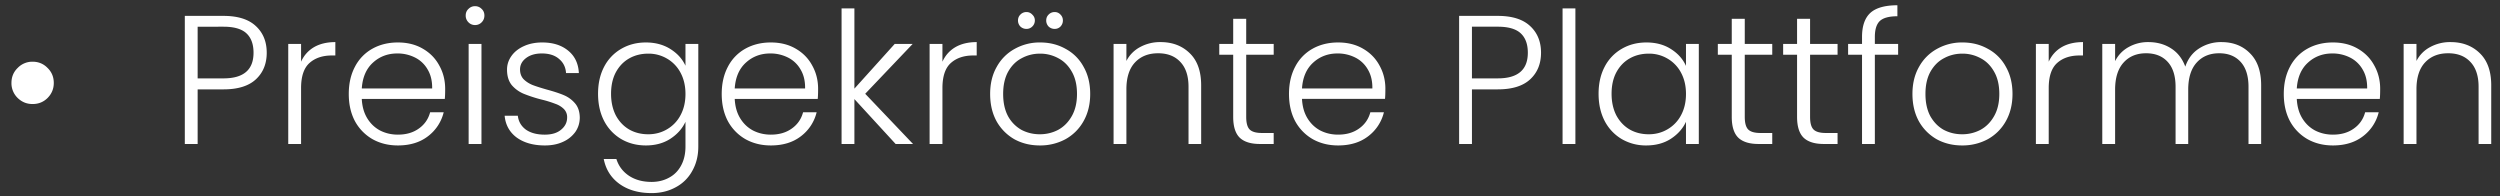 <svg width="191" height="15" viewBox="0 0 191 15" fill="none" xmlns="http://www.w3.org/2000/svg"><rect x="0" y="0" width="191" height="15" fill="#333333" stroke="none"/><path d="M2.485 7.948c-.44 0-.817-.154-1.134-.462a1.565 1.565 0 01-.476-1.148c0-.457.158-.84.476-1.148a1.548 1.548 0 011.134-.476c.457 0 .84.159 1.148.476.317.308.476.69.476 1.148 0 .448-.16.83-.476 1.148-.308.308-.691.462-1.148.462zm17.893-3.92c0 .84-.275 1.517-.826 2.03-.55.513-1.377.77-2.478.77H15.1V11h-.98V1.214h2.954c1.092 0 1.913.257 2.464.77.56.513.84 1.195.84 2.044zm-3.304 1.96c1.53 0 2.296-.653 2.296-1.96 0-.653-.182-1.148-.546-1.484-.364-.336-.947-.504-1.75-.504H15.1v3.948h1.974zm5.928-1.274c.215-.476.542-.845.98-1.106.448-.261.994-.392 1.638-.392v1.022h-.266c-.709 0-1.278.191-1.708.574-.429.383-.644 1.022-.644 1.918V11h-.98V3.356h.98v1.358zm11.009 2.072c0 .336-.01.593-.028.77H27.64c.028.579.168 1.073.42 1.484.252.41.583.723.994.938.41.205.858.308 1.344.308.634 0 1.166-.154 1.596-.462.438-.308.728-.723.868-1.246h1.036a3.257 3.257 0 01-1.204 1.834c-.607.467-1.372.7-2.296.7-.72 0-1.363-.159-1.932-.476a3.519 3.519 0 01-1.344-1.372c-.318-.597-.476-1.293-.476-2.086 0-.793.158-1.489.476-2.086a3.309 3.309 0 011.33-1.372c.569-.317 1.218-.476 1.946-.476s1.362.159 1.904.476c.55.317.97.747 1.26 1.288.298.532.448 1.125.448 1.778zm-.994-.028c.009-.57-.108-1.055-.35-1.456a2.27 2.27 0 00-.966-.91 2.963 2.963 0 00-1.344-.308c-.728 0-1.35.233-1.862.7-.514.467-.798 1.125-.854 1.974h5.376zm3.277-4.844a.687.687 0 01-.504-.21.704.704 0 01-.21-.518c0-.205.07-.373.21-.504.14-.14.308-.21.504-.21s.364.07.504.21c.14.13.21.299.21.504 0 .205-.07.378-.21.518a.687.687 0 01-.504.21zm.49 1.442V11h-.98V3.356h.98zm4.85 7.756c-.877 0-1.595-.2-2.155-.602-.55-.41-.859-.966-.924-1.666h1.008c.046.43.247.78.602 1.05.364.261.85.392 1.456.392.532 0 .947-.126 1.246-.378.308-.252.462-.565.462-.938a.872.872 0 00-.252-.644 1.706 1.706 0 00-.644-.392 8.313 8.313 0 00-1.036-.322 10.61 10.61 0 01-1.386-.448 2.454 2.454 0 01-.91-.658c-.243-.299-.364-.695-.364-1.19 0-.373.112-.719.336-1.036.224-.317.541-.57.952-.756.41-.187.877-.28 1.4-.28.821 0 1.484.21 1.988.63.504.41.775.98.812 1.708h-.98c-.028-.448-.206-.807-.532-1.078-.318-.28-.756-.42-1.316-.42-.495 0-.896.117-1.204.35-.308.233-.462.523-.462.868 0 .299.088.546.266.742.187.187.415.336.686.448.27.103.635.22 1.092.35.55.15.99.294 1.316.434.326.14.606.345.84.616.233.27.355.63.364 1.078 0 .41-.112.78-.336 1.106a2.31 2.31 0 01-.938.756c-.401.187-.864.28-1.386.28zm7.712-7.868c.718 0 1.344.168 1.876.504.532.336.914.76 1.148 1.274V3.356h.98v7.84c0 .7-.154 1.32-.462 1.862a3.057 3.057 0 01-1.26 1.246c-.542.299-1.158.448-1.849.448-.98 0-1.796-.233-2.45-.7-.644-.467-1.045-1.101-1.203-1.904h.966c.168.532.485.957.952 1.274.476.317 1.054.476 1.736.476.494 0 .938-.107 1.33-.322.392-.205.7-.513.923-.924.224-.41.337-.896.337-1.456v-1.89c-.243.523-.63.957-1.162 1.302-.523.336-1.144.504-1.862.504-.7 0-1.33-.163-1.89-.49a3.459 3.459 0 01-1.303-1.386c-.307-.597-.462-1.288-.462-2.072s.154-1.47.462-2.058a3.362 3.362 0 011.303-1.372c.56-.327 1.19-.49 1.89-.49zm3.024 3.934c0-.616-.127-1.157-.378-1.624a2.682 2.682 0 00-1.036-1.078 2.769 2.769 0 00-1.428-.378c-.542 0-1.027.121-1.456.364-.43.243-.77.597-1.023 1.064-.242.457-.364 1.003-.364 1.638 0 .625.122 1.176.364 1.652.252.467.593.826 1.023 1.078.429.243.914.364 1.456.364.522 0 .998-.126 1.428-.378a2.682 2.682 0 001.035-1.078c.252-.467.379-1.008.379-1.624zm10.133-.392c0 .336-.01.593-.028.77h-6.342c.028.579.168 1.073.42 1.484.252.41.583.723.994.938.41.205.859.308 1.344.308.635 0 1.166-.154 1.596-.462.438-.308.728-.723.868-1.246h1.036a3.257 3.257 0 01-1.204 1.834c-.607.467-1.372.7-2.296.7-.719 0-1.363-.159-1.932-.476a3.519 3.519 0 01-1.344-1.372c-.318-.597-.476-1.293-.476-2.086 0-.793.158-1.489.476-2.086a3.309 3.309 0 011.33-1.372c.57-.317 1.218-.476 1.946-.476s1.363.159 1.904.476c.55.317.97.747 1.26 1.288.298.532.448 1.125.448 1.778zm-.994-.028c.01-.57-.108-1.055-.35-1.456a2.27 2.27 0 00-.966-.91 2.963 2.963 0 00-1.344-.308c-.728 0-1.349.233-1.862.7-.514.467-.798 1.125-.854 1.974h5.376zM68.426 11l-3.15-3.43V11h-.98V.64h.98v6.132l3.08-3.416h1.372l-3.626 3.808L69.756 11h-1.33zm3.576-6.286c.215-.476.542-.845.98-1.106.448-.261.994-.392 1.638-.392v1.022h-.266c-.709 0-1.278.191-1.708.574-.429.383-.644 1.022-.644 1.918V11h-.98V3.356h.98v1.358zm7.439 6.398c-.72 0-1.368-.159-1.946-.476a3.618 3.618 0 01-1.358-1.372c-.327-.597-.49-1.293-.49-2.086 0-.793.168-1.484.504-2.072a3.464 3.464 0 011.372-1.372 3.889 3.889 0 011.946-.49c.718 0 1.367.163 1.946.49a3.35 3.35 0 011.372 1.372c.336.588.504 1.279.504 2.072 0 .784-.168 1.475-.504 2.072a3.535 3.535 0 01-1.386 1.386 4.06 4.06 0 01-1.96.476zm0-.854c.504 0 .97-.112 1.4-.336.429-.233.774-.579 1.036-1.036.27-.467.406-1.036.406-1.708 0-.672-.131-1.237-.392-1.694-.262-.467-.607-.812-1.036-1.036a2.885 2.885 0 00-1.4-.35c-.504 0-.971.117-1.4.35-.43.224-.775.57-1.036 1.036-.252.457-.378 1.022-.378 1.694 0 .672.126 1.241.378 1.708a2.66 2.66 0 001.022 1.036c.429.224.896.336 1.4.336zm-1.022-8.05a.657.657 0 01-.462-.182.657.657 0 01-.182-.462c0-.177.06-.327.182-.448a.632.632 0 01.462-.196c.177 0 .326.065.448.196.13.121.196.27.196.448a.632.632 0 01-.196.462.609.609 0 01-.448.182zm2.156 0a.657.657 0 01-.462-.182.657.657 0 01-.182-.462c0-.177.06-.327.182-.448a.632.632 0 01.462-.196c.177 0 .326.065.448.196.12.121.182.27.182.448 0 .177-.061.331-.182.462a.609.609 0 01-.448.182zm8.086 1.008c.915 0 1.661.285 2.24.854.579.56.868 1.377.868 2.45V11h-.966V6.632c0-.83-.21-1.465-.63-1.904-.41-.439-.975-.658-1.694-.658-.737 0-1.325.233-1.764.7-.439.467-.658 1.153-.658 2.058V11h-.98V3.356h.98v1.302a2.46 2.46 0 011.05-1.064 3.166 3.166 0 011.554-.378zm6.55.966v4.746c0 .467.088.789.265.966.178.177.49.266.938.266h.896V11h-1.05c-.69 0-1.204-.159-1.54-.476-.336-.327-.504-.859-.504-1.596V4.182h-1.064v-.826h1.064V1.438h.994v1.918h2.1v.826h-2.1zm10.632 2.604c0 .336-.01.593-.028.77h-6.342c.028.579.168 1.073.42 1.484.252.41.583.723.994.938.41.205.858.308 1.344.308.634 0 1.166-.154 1.596-.462.438-.308.728-.723.868-1.246h1.036a3.258 3.258 0 01-1.204 1.834c-.607.467-1.372.7-2.296.7-.719 0-1.363-.159-1.932-.476a3.517 3.517 0 01-1.344-1.372c-.318-.597-.476-1.293-.476-2.086 0-.793.158-1.489.476-2.086a3.308 3.308 0 011.33-1.372c.569-.317 1.218-.476 1.946-.476s1.362.159 1.904.476c.55.317.97.747 1.26 1.288.298.532.448 1.125.448 1.778zm-.994-.028c.009-.57-.108-1.055-.35-1.456a2.279 2.279 0 00-.966-.91 2.965 2.965 0 00-1.344-.308c-.728 0-1.349.233-1.862.7-.514.467-.798 1.125-.854 1.974h5.376zm12.886-2.73c0 .84-.275 1.517-.826 2.03-.55.513-1.376.77-2.478.77h-1.974V11h-.98V1.214h2.954c1.092 0 1.914.257 2.464.77.56.513.84 1.195.84 2.044zm-3.304 1.96c1.531 0 2.296-.653 2.296-1.96 0-.653-.182-1.148-.546-1.484-.364-.336-.947-.504-1.75-.504h-1.974v3.948h1.974zM120.36.64V11h-.98V.64h.98zm1.771 6.524c0-.784.154-1.47.462-2.058a3.357 3.357 0 011.302-1.372c.56-.327 1.19-.49 1.89-.49.728 0 1.353.168 1.876.504.532.336.915.765 1.148 1.288v-1.68h.98V11h-.98V9.306c-.243.523-.63.957-1.162 1.302-.523.336-1.148.504-1.876.504a3.653 3.653 0 01-1.876-.49 3.453 3.453 0 01-1.302-1.386c-.308-.597-.462-1.288-.462-2.072zm6.678.014c0-.616-.126-1.157-.378-1.624a2.68 2.68 0 00-1.036-1.078 2.767 2.767 0 00-1.428-.378c-.541 0-1.027.121-1.456.364-.429.243-.77.597-1.022 1.064-.243.457-.364 1.003-.364 1.638 0 .625.121 1.176.364 1.652.252.467.593.826 1.022 1.078.429.243.915.364 1.456.364.523 0 .999-.126 1.428-.378a2.68 2.68 0 001.036-1.078c.252-.467.378-1.008.378-1.624zm4.491-2.996v4.746c0 .467.089.789.266.966.178.177.49.266.938.266h.896V11h-1.05c-.69 0-1.204-.159-1.54-.476-.336-.327-.504-.859-.504-1.596V4.182h-1.064v-.826h1.064V1.438h.994v1.918h2.1v.826h-2.1zm4.99 0v4.746c0 .467.089.789.266.966.178.177.49.266.938.266h.896V11h-1.05c-.69 0-1.204-.159-1.54-.476-.336-.327-.504-.859-.504-1.596V4.182h-1.064v-.826h1.064V1.438h.994v1.918h2.1v.826h-2.1zm6.727 0h-1.778V11h-.98V4.182h-1.064v-.826h1.064v-.532c0-.83.21-1.442.63-1.834.429-.392 1.12-.588 2.072-.588v.84c-.635 0-1.083.121-1.344.364-.252.243-.378.649-.378 1.218v.532h1.778v.826zm4.888 6.93c-.718 0-1.367-.159-1.946-.476a3.62 3.62 0 01-1.358-1.372c-.326-.597-.49-1.293-.49-2.086 0-.793.168-1.484.504-2.072a3.469 3.469 0 011.372-1.372 3.892 3.892 0 011.946-.49c.719 0 1.368.163 1.946.49a3.346 3.346 0 011.372 1.372c.336.588.504 1.279.504 2.072 0 .784-.168 1.475-.504 2.072a3.535 3.535 0 01-1.386 1.386 4.06 4.06 0 01-1.96.476zm0-.854a2.98 2.98 0 001.4-.336c.43-.233.775-.579 1.036-1.036.271-.467.406-1.036.406-1.708 0-.672-.13-1.237-.392-1.694-.261-.467-.606-.812-1.036-1.036a2.884 2.884 0 00-1.4-.35c-.504 0-.97.117-1.4.35-.429.224-.774.57-1.036 1.036-.252.457-.378 1.022-.378 1.694 0 .672.126 1.241.378 1.708.262.457.602.803 1.022 1.036.43.224.896.336 1.4.336zm6.617-5.544c.215-.476.541-.845.98-1.106.448-.261.994-.392 1.638-.392v1.022h-.266c-.709 0-1.279.191-1.708.574-.429.383-.644 1.022-.644 1.918V11h-.98V3.356h.98v1.358zm13.192-1.498c.896 0 1.624.285 2.184.854.569.56.854 1.377.854 2.45V11h-.966V6.632c0-.83-.201-1.465-.602-1.904-.401-.439-.947-.658-1.638-.658-.719 0-1.293.238-1.722.714-.429.476-.644 1.167-.644 2.072V11h-.966V6.632c0-.83-.201-1.465-.602-1.904-.401-.439-.952-.658-1.652-.658-.719 0-1.293.238-1.722.714-.429.476-.644 1.167-.644 2.072V11h-.98V3.356h.98v1.316a2.465 2.465 0 011.036-1.078 3.001 3.001 0 011.498-.378c.663 0 1.241.159 1.736.476.504.317.868.784 1.092 1.4.205-.607.555-1.069 1.05-1.386a3.07 3.07 0 011.708-.49zm12.131 3.57c0 .336-.01.593-.028.77h-6.342c.028.579.168 1.073.42 1.484.252.41.583.723.994.938.41.205.858.308 1.344.308.634 0 1.166-.154 1.596-.462.438-.308.728-.723.868-1.246h1.036a3.258 3.258 0 01-1.204 1.834c-.607.467-1.372.7-2.296.7-.719 0-1.363-.159-1.932-.476a3.51 3.51 0 01-1.344-1.372c-.318-.597-.476-1.293-.476-2.086 0-.793.158-1.489.476-2.086a3.303 3.303 0 011.33-1.372c.569-.317 1.218-.476 1.946-.476s1.362.159 1.904.476c.55.317.97.747 1.26 1.288.298.532.448 1.125.448 1.778zm-.994-.028c.009-.57-.108-1.055-.35-1.456a2.279 2.279 0 00-.966-.91 2.965 2.965 0 00-1.344-.308c-.728 0-1.349.233-1.862.7-.514.467-.798 1.125-.854 1.974h5.376zm6.371-3.542c.914 0 1.661.285 2.24.854.578.56.868 1.377.868 2.45V11h-.966V6.632c0-.83-.21-1.465-.63-1.904-.411-.439-.976-.658-1.694-.658-.738 0-1.326.233-1.764.7-.439.467-.658 1.153-.658 2.058V11h-.98V3.356h.98v1.302a2.453 2.453 0 011.05-1.064 3.164 3.164 0 011.554-.378z" fill="#fff"/></svg>